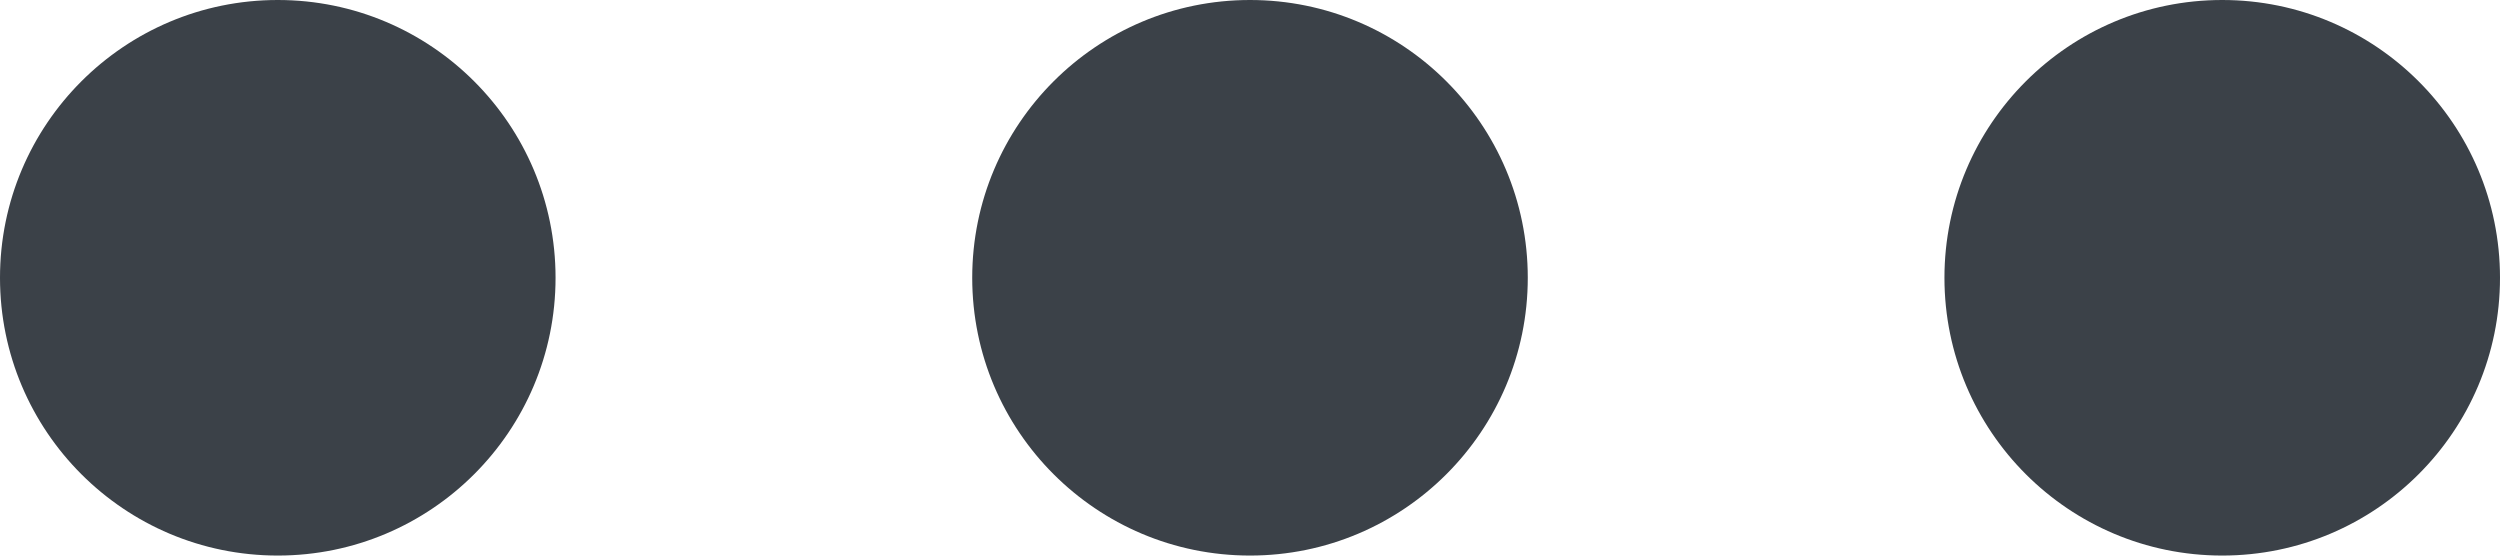 <!-- By Sam Herbert (@sherb), for everyone. More @ http://goo.gl/7AJzbL -->
<svg width="18" height="4" viewBox="0 0 18 4" xmlns="http://www.w3.org/2000/svg" fill="#3b4148">
    <circle cx="2" cy="2" r="2">
        <animate attributeName="fill-opacity" from="1" to="1"
                begin="0s" dur="1s"
                values="1;0;1" calcMode="linear"
                repeatCount="indefinite" />
    </circle>
    <circle cx="9" cy="2" r="2">
        <animate attributeName="fill-opacity" from="1" to="1"
                begin="0.1s" dur="1s"
                values="1;0;1" calcMode="linear"
                repeatCount="indefinite" />
    </circle>
    <circle cx="16" cy="2" r="2">
        <animate attributeName="fill-opacity" from="1" to="1"
                begin="0.2s" dur="1s"
                values="1;0;1" calcMode="linear"
                repeatCount="indefinite" />
    </circle>
</svg>